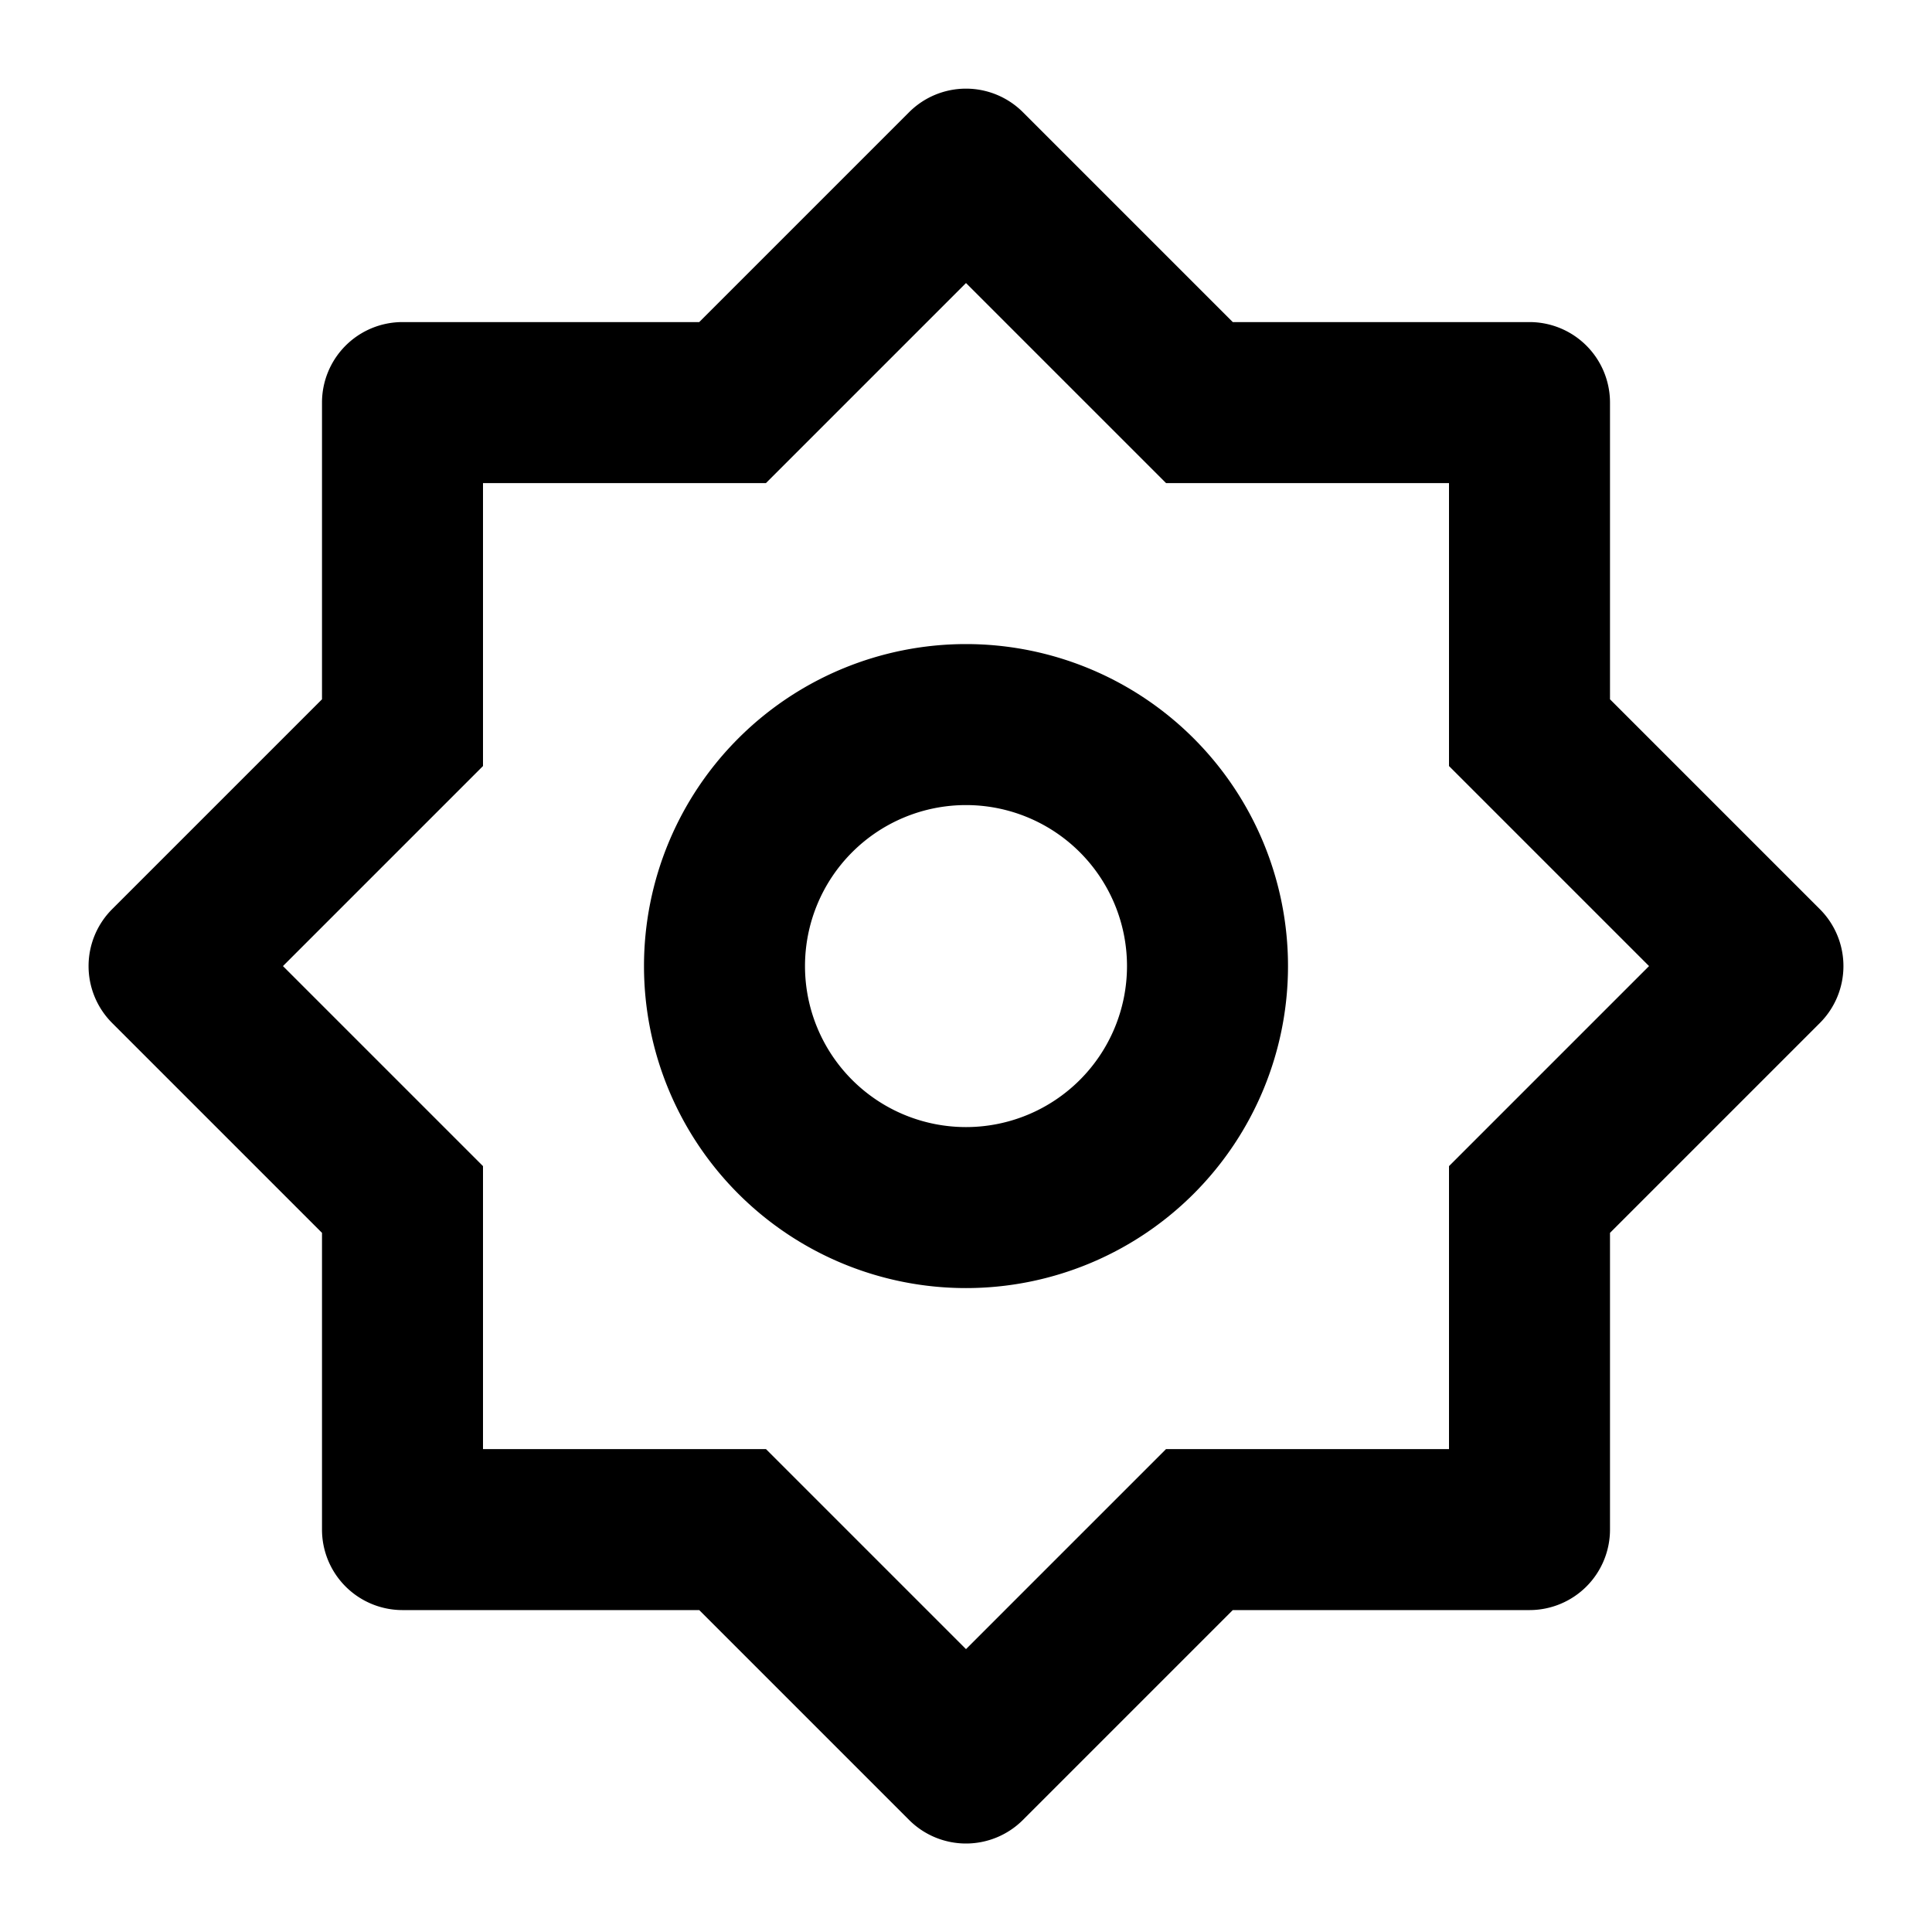 <svg width="26" height="26" fill="currentColor" viewBox="0 0 24 24" xmlns="http://www.w3.org/2000/svg">
  <path d="m8.686 4.001 2.607-2.607a1 1 0 0 1 1.414 0l2.607 2.607H19a1 1 0 0 1 1 1v3.686l2.607 2.607a1 1 0 0 1 0 1.414L20 15.315v3.686a1 1 0 0 1-1 1h-3.686l-2.607 2.607a1 1 0 0 1-1.414 0l-2.607-2.607H5a1 1 0 0 1-1-1v-3.686l-2.607-2.607a1 1 0 0 1 0-1.414L4 8.687V5.001a1 1 0 0 1 1-1h3.686ZM6 6.001v3.515l-2.485 2.485L6 14.486v3.515h3.515L12 20.486l2.485-2.485H18v-3.515l2.485-2.485L18 9.516V6.001h-3.515L12 3.516 9.515 6.001H6Zm6 10a4 4 0 1 1 0-8 4 4 0 0 1 0 8Zm0-2a2 2 0 1 0 0-4 2 2 0 0 0 0 4Z"></path>
</svg>